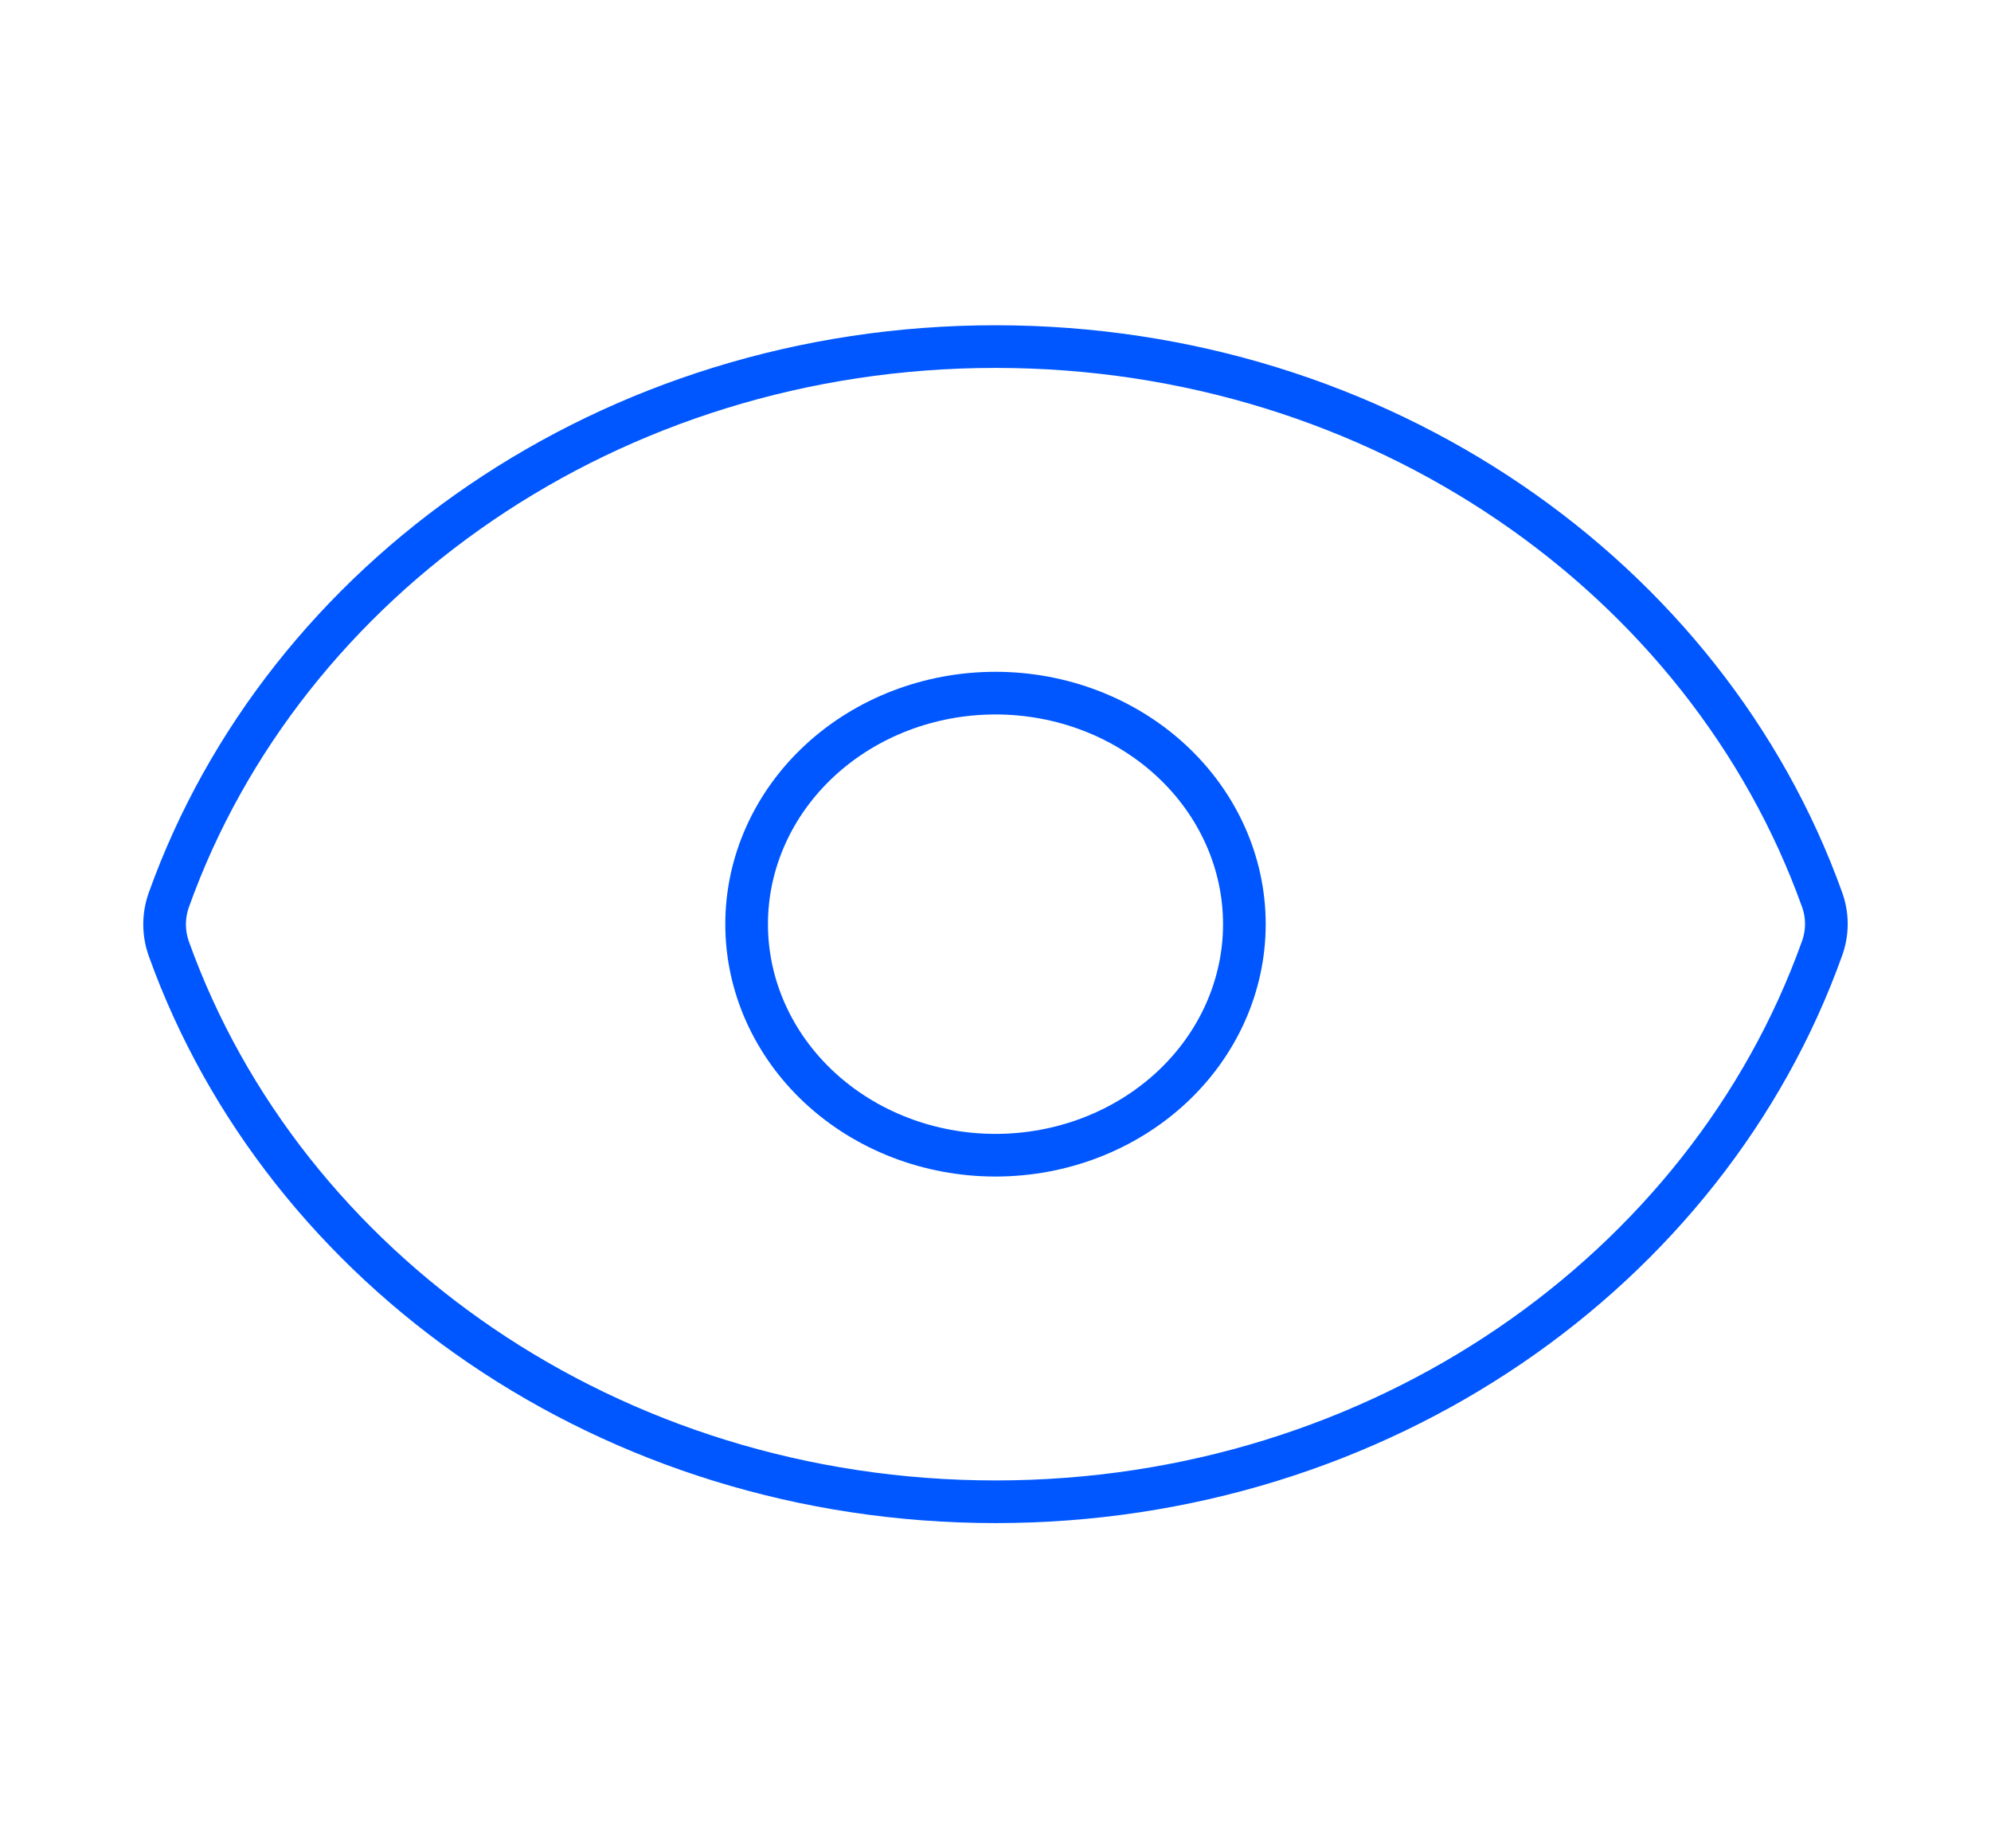 <svg width="70" height="65" viewBox="0 0 70 65" fill="none" xmlns="http://www.w3.org/2000/svg">
<path d="M5.938 33.372C5.737 32.81 5.737 32.203 5.938 31.642C9.983 20.34 21.466 12.188 35 12.188C48.527 12.188 60.004 20.331 64.058 31.628C64.263 32.188 64.263 32.795 64.058 33.358C60.016 44.66 48.533 52.812 35 52.812C21.472 52.812 9.992 44.669 5.938 33.372Z" stroke="#0057FF" stroke-width="1.5" stroke-linecap="round" stroke-linejoin="round"/>
<path d="M43.75 32.5C43.75 34.655 42.828 36.721 41.187 38.245C39.546 39.769 37.321 40.625 35 40.625C32.679 40.625 30.454 39.769 28.813 38.245C27.172 36.721 26.25 34.655 26.25 32.5C26.25 30.345 27.172 28.279 28.813 26.755C30.454 25.231 32.679 24.375 35 24.375C37.321 24.375 39.546 25.231 41.187 26.755C42.828 28.279 43.75 30.345 43.75 32.5Z" stroke="#0057FF" stroke-width="1.5" stroke-linecap="round" stroke-linejoin="round"/>
</svg>

